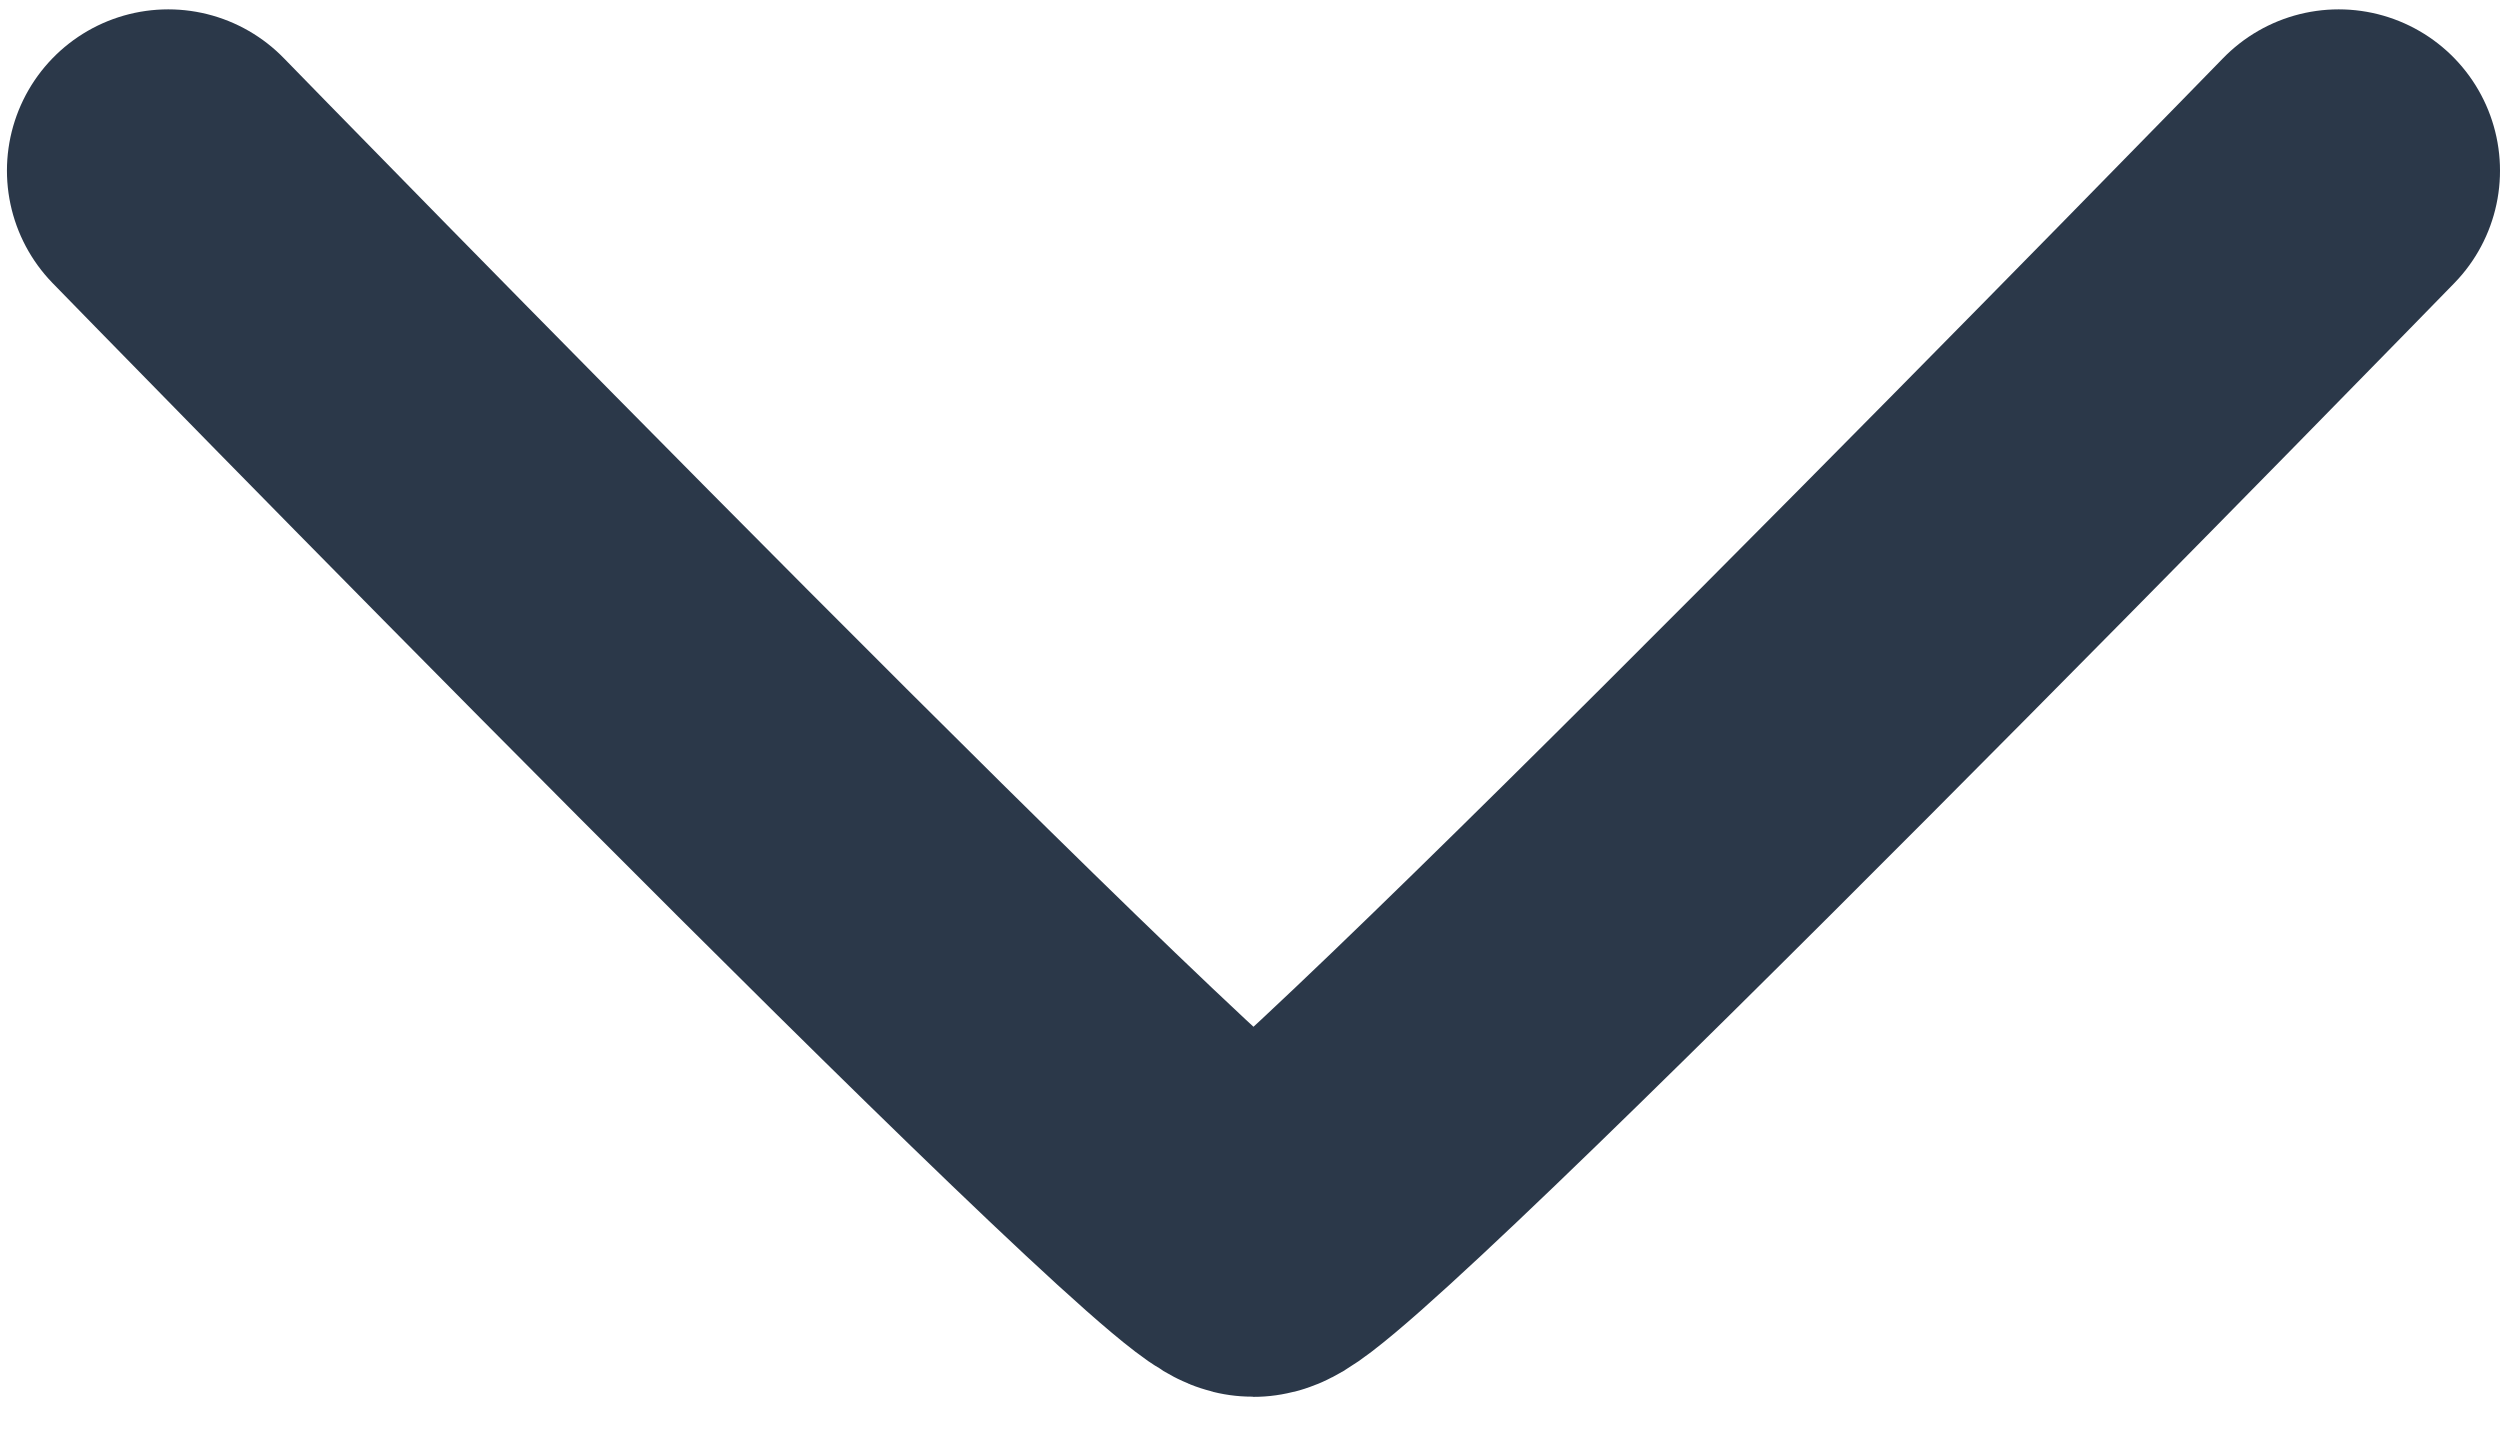 <svg width="31" height="18" viewBox="0 0 31 18" fill="none" xmlns="http://www.w3.org/2000/svg">
<path d="M2.086 2.116C2.086 2.116 14.946 15.321 15.543 15.321C16.141 15.321 29 2.116 29 2.116" stroke="#2B3849" stroke-width="4" stroke-linecap="round"/>
</svg>
